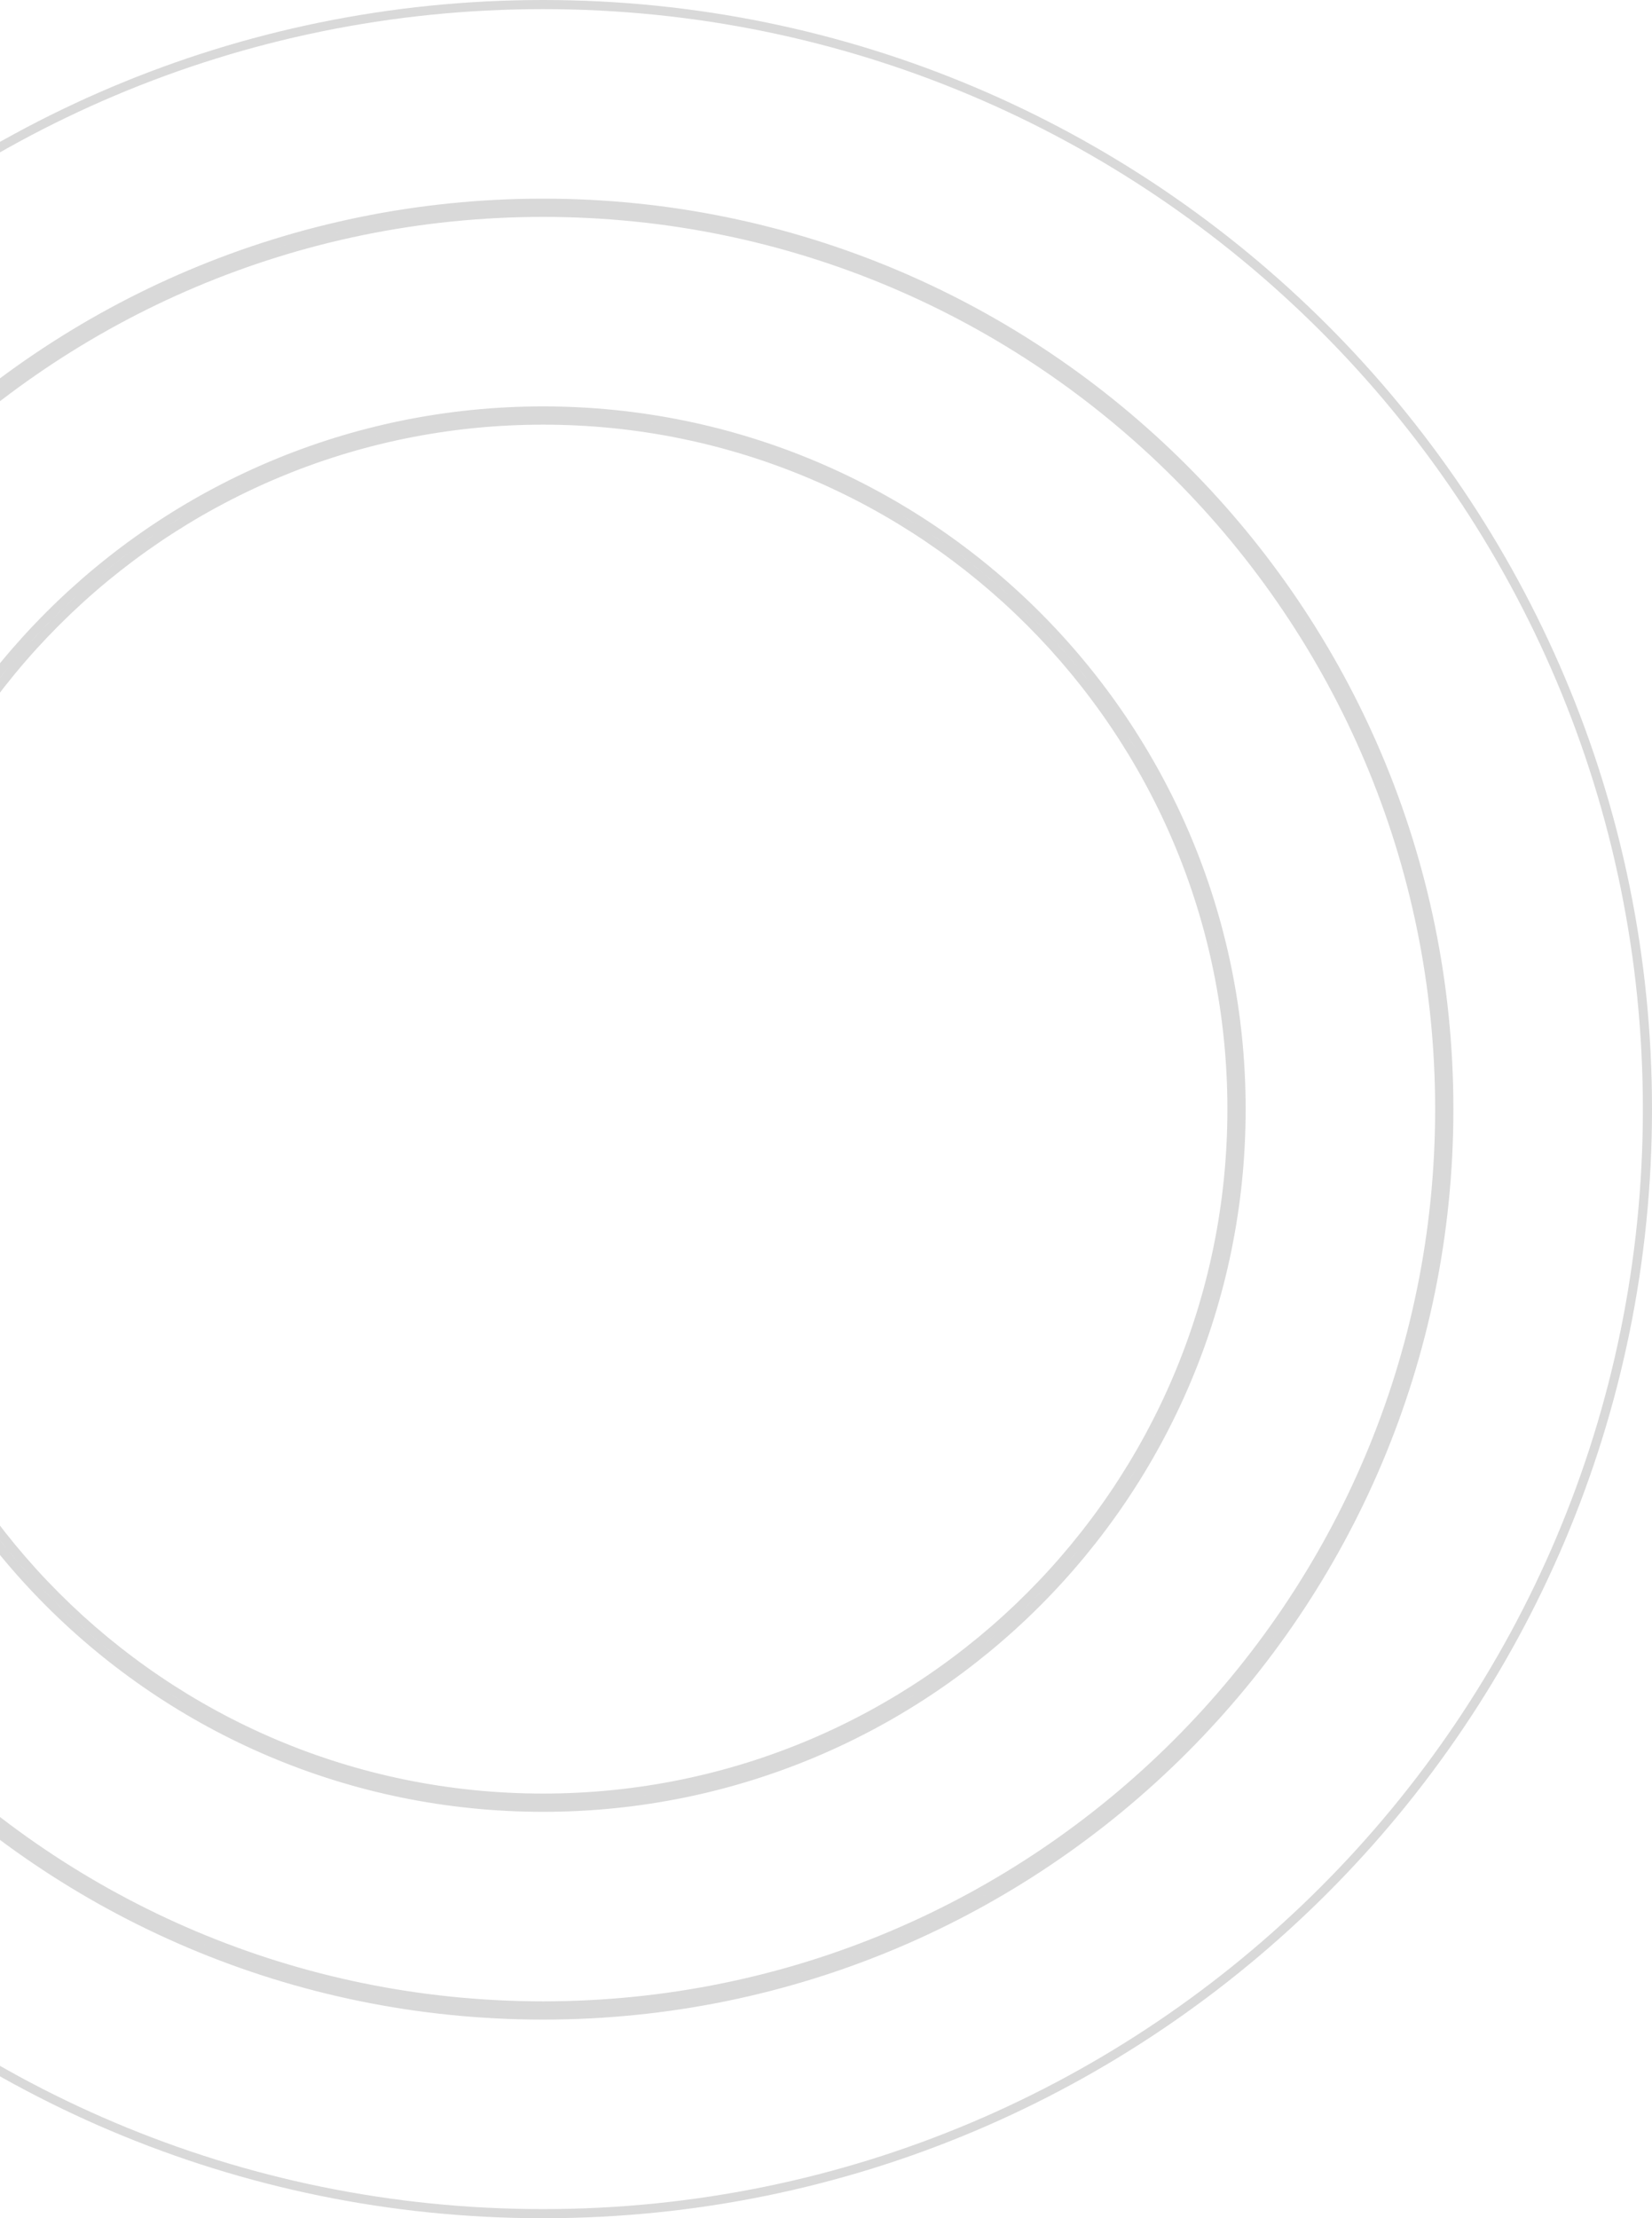 <svg width="181" height="243" viewBox="0 0 181 243" fill="none" xmlns="http://www.w3.org/2000/svg">
<path d="M134.979 121.5C134.979 163.186 101.186 196.979 59.5 196.979C17.814 196.979 -15.98 163.186 -15.98 121.5C-15.98 79.814 17.814 46.02 59.5 46.02C101.186 46.02 134.979 79.814 134.979 121.5ZM59.5 197.979C101.738 197.979 135.979 163.738 135.979 121.5C135.979 79.261 101.738 45.02 59.5 45.02C17.261 45.02 -16.98 79.261 -16.98 121.5C-16.98 163.738 17.261 197.979 59.5 197.979ZM157.74 121.5C157.74 175.756 113.756 219.74 59.5 219.74C5.244 219.74 -38.739 175.756 -38.739 121.5C-38.739 67.244 5.244 23.261 59.5 23.261C113.756 23.261 157.74 67.244 157.74 121.5ZM59.5 220.74C114.309 220.74 158.74 176.309 158.74 121.5C158.74 66.692 114.309 22.261 59.5 22.261C4.692 22.261 -39.739 66.692 -39.739 121.5C-39.739 176.309 4.692 220.74 59.5 220.74ZM180.5 121.5C180.5 188.326 126.326 242.5 59.5 242.5C-7.326 242.5 -61.5 188.326 -61.5 121.5C-61.5 54.673 -7.326 0.5 59.5 0.5C126.326 0.5 180.5 54.673 180.5 121.5Z" stroke="black" stroke-opacity="0.15"/>
</svg>
